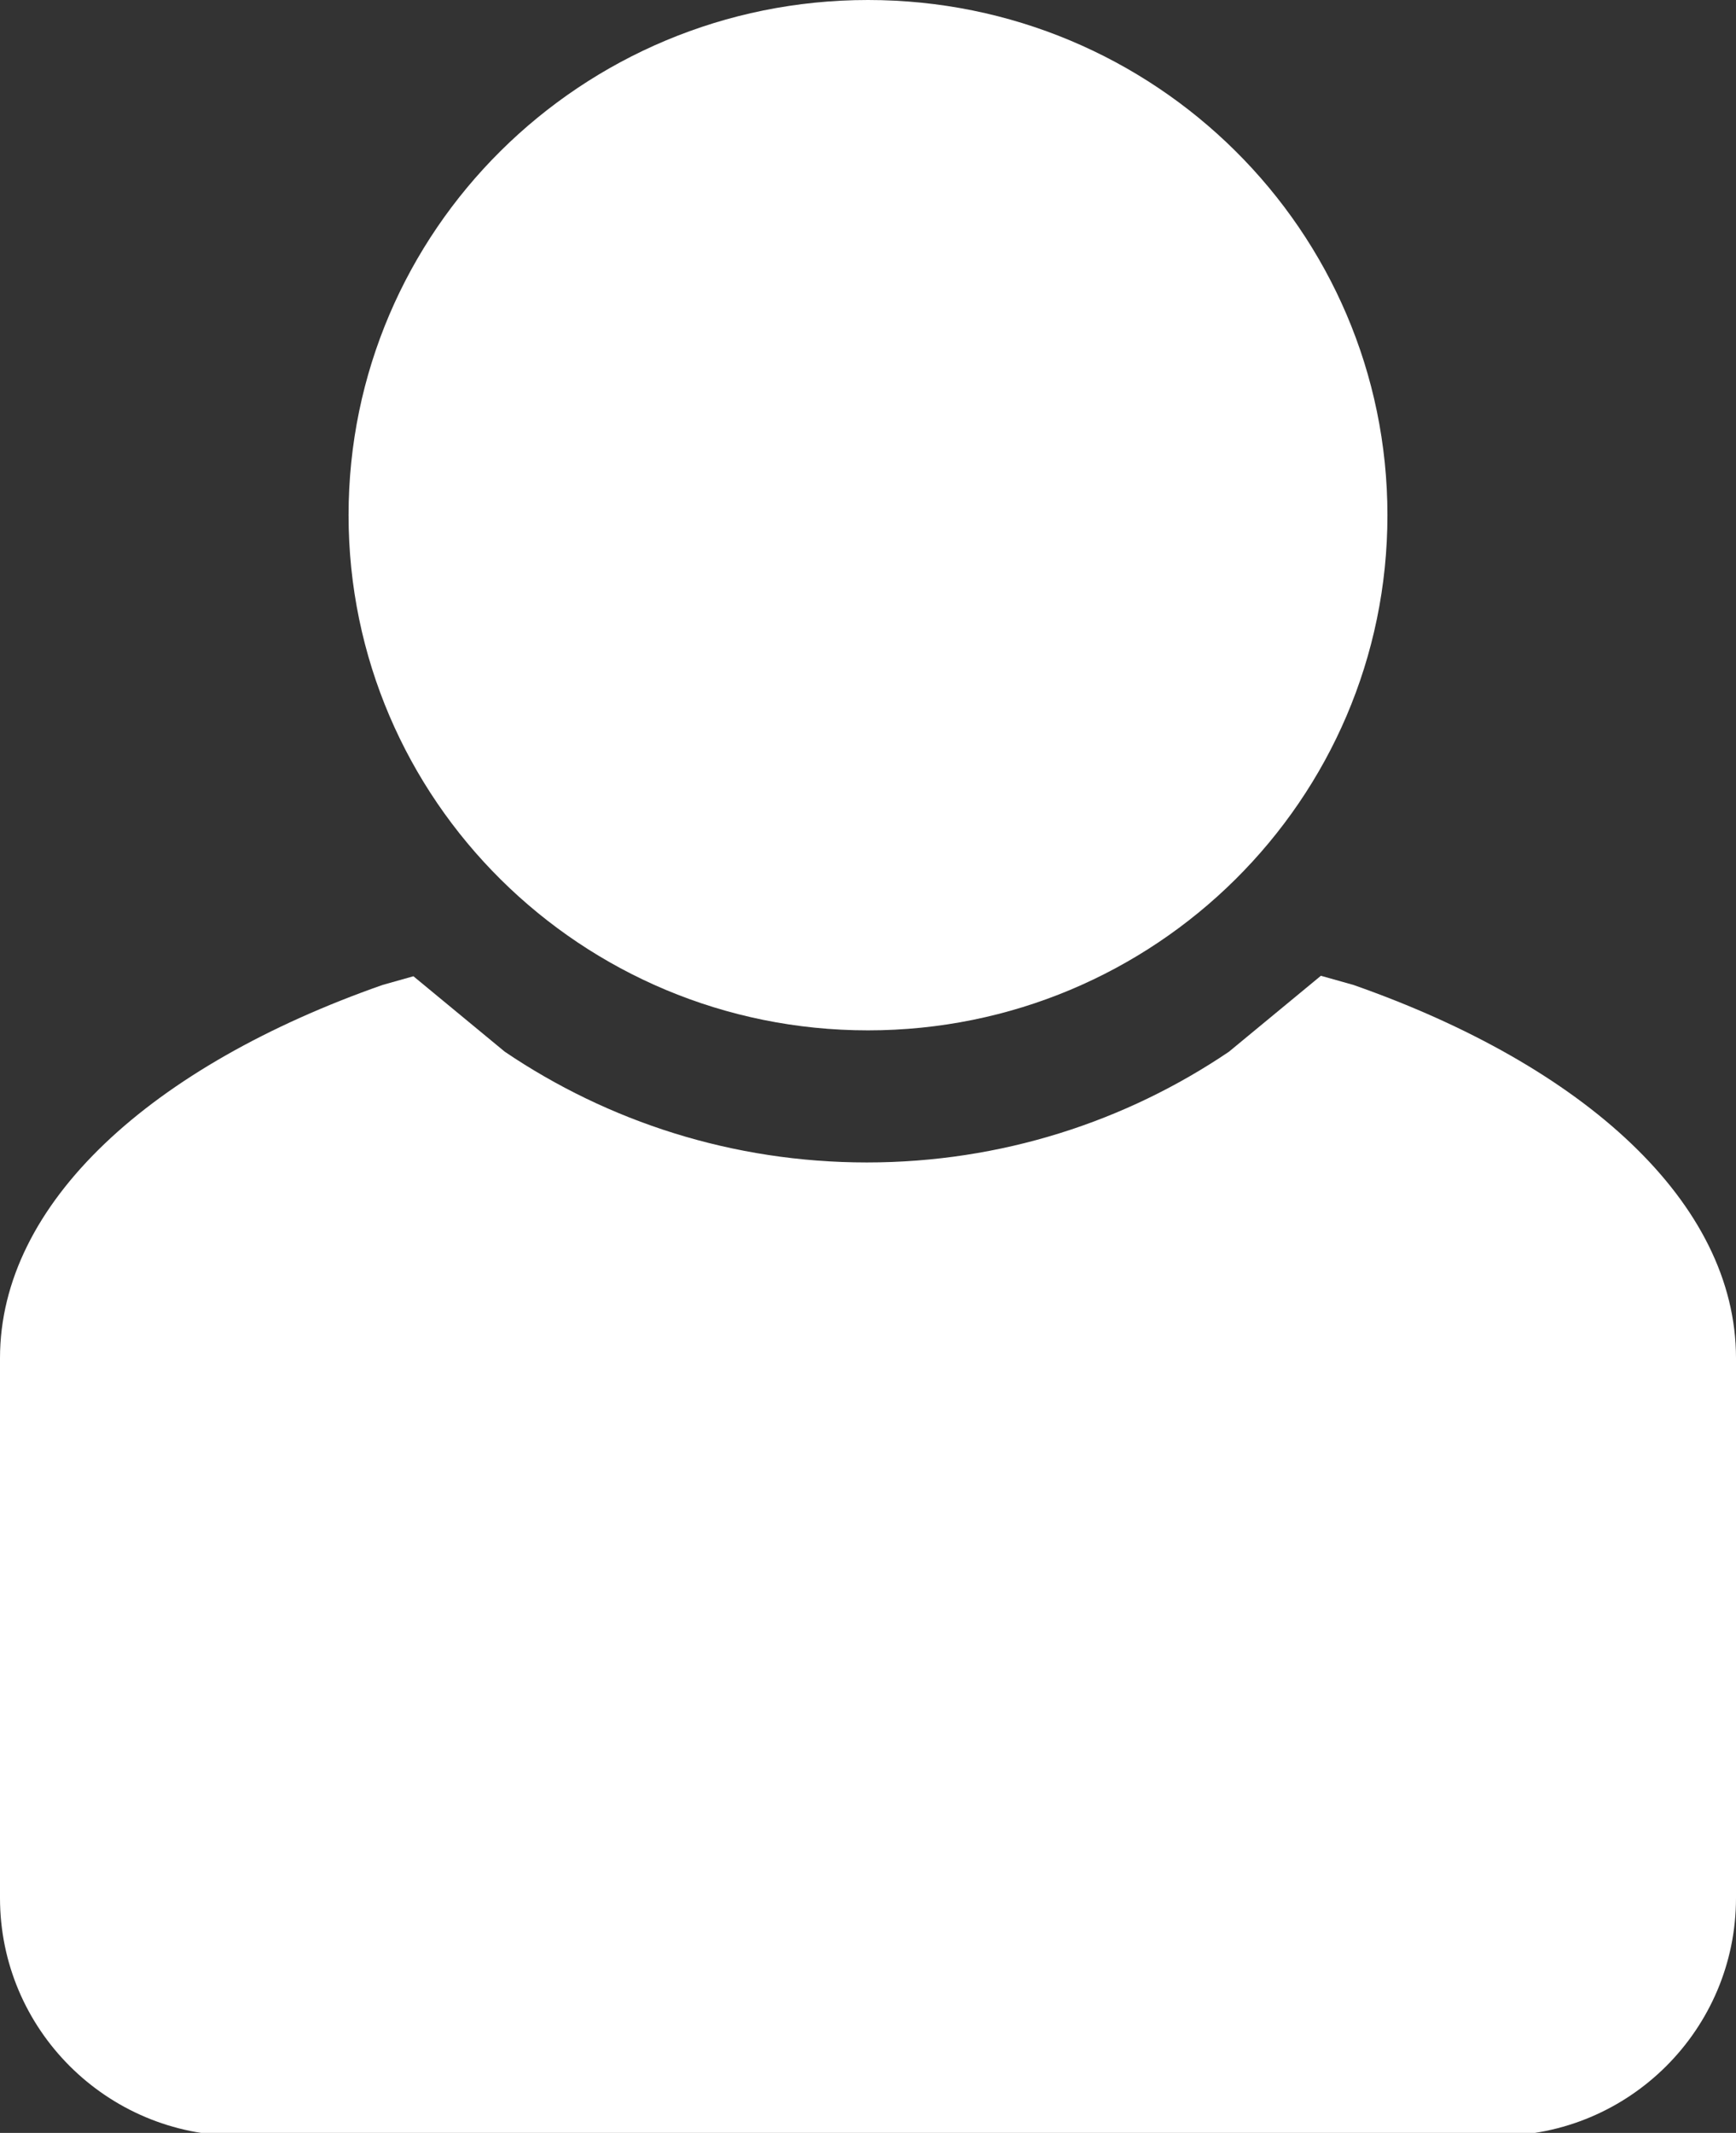 <svg width="254" height="312" xmlns="http://www.w3.org/2000/svg" xmlns:xlink="http://www.w3.org/1999/xlink" overflow="hidden"><rect width="100%" height="100%" fill="#333333" stroke="none"/><defs><clipPath id="clip0"><rect x="0" y="0" width="254" height="312"/></clipPath></defs><g clip-path="url(#clip0)"><rect x="0" y="0" width="254" height="312.422" fill="#FFFFFF" fill-opacity="0"/><path d="M193.264 142.736 198.007 144.071C231.789 155.903 254 175.941 254 198.669L254 264.511 0 264.511-1.21174e-14 198.669C-1.63001e-14 175.941 22.211 155.903 55.993 144.071L60.488 142.806 73.862 153.849C88.983 164.073 107.212 170.043 126.834 170.043 146.455 170.043 164.684 164.073 179.805 153.849Z" fill="#FFFFFF" fill-rule="evenodd"/><path d="M0 250.392C-4.0422e-15 231.178 15.605 215.601 34.855 215.601L219.145 215.601C238.395 215.601 254 231.178 254 250.392L254 277.632C254 296.846 238.395 312.422 219.145 312.422L34.855 312.422C15.605 312.422-8.0844e-15 296.846-8.0844e-15 277.632Z" fill="#FFFFFF" fill-rule="evenodd"/><path d="M51 75.361C51 33.74 85.026-9.59442e-15 127-1.91888e-14 168.974-3.83777e-14 203 33.74 203 75.361 203 116.981 168.974 150.721 127 150.721 85.026 150.721 51 116.981 51 75.361Z" fill="#FFFFFF" fill-rule="evenodd"/></g></svg>